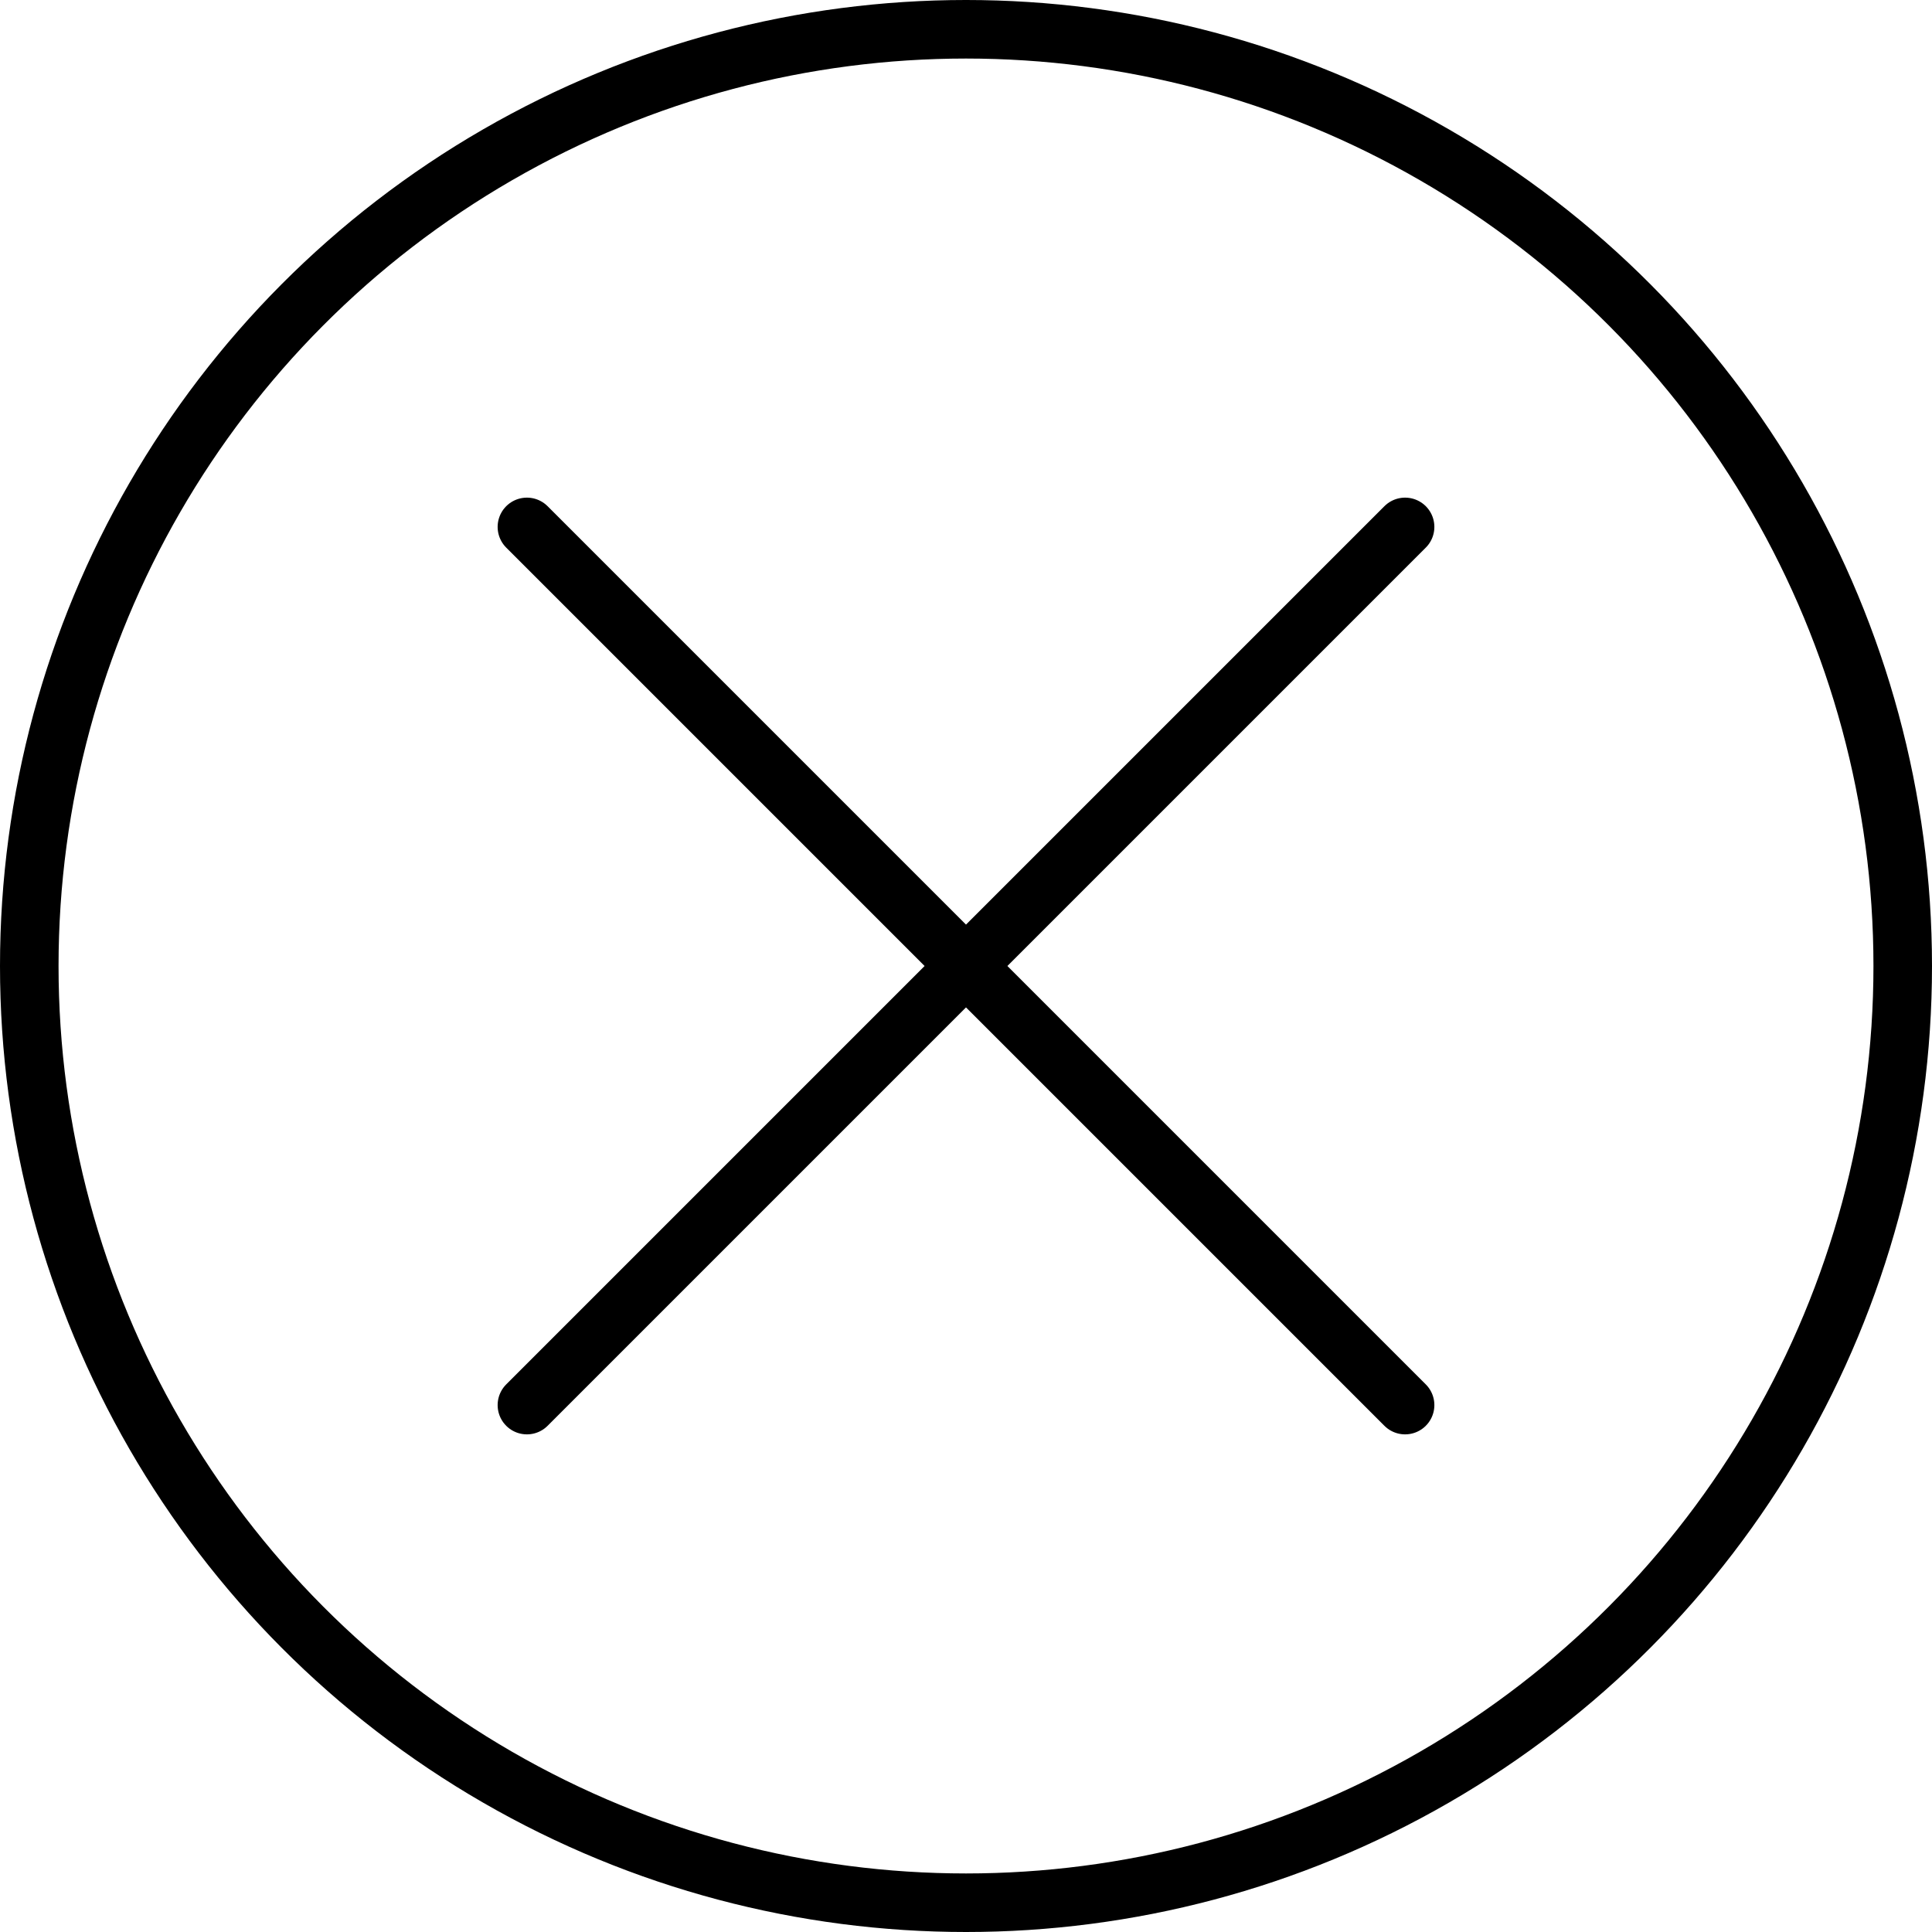 <svg width="33" height="33" viewBox="0 0 33 33" fill="none" xmlns="http://www.w3.org/2000/svg">
<path d="M9 9L24 24M9 24L24 9" stroke="black" stroke-linecap="round" stroke-linejoin="round"/>
<circle cx="16.5" cy="16.5" r="16" stroke="black"/>
</svg>
